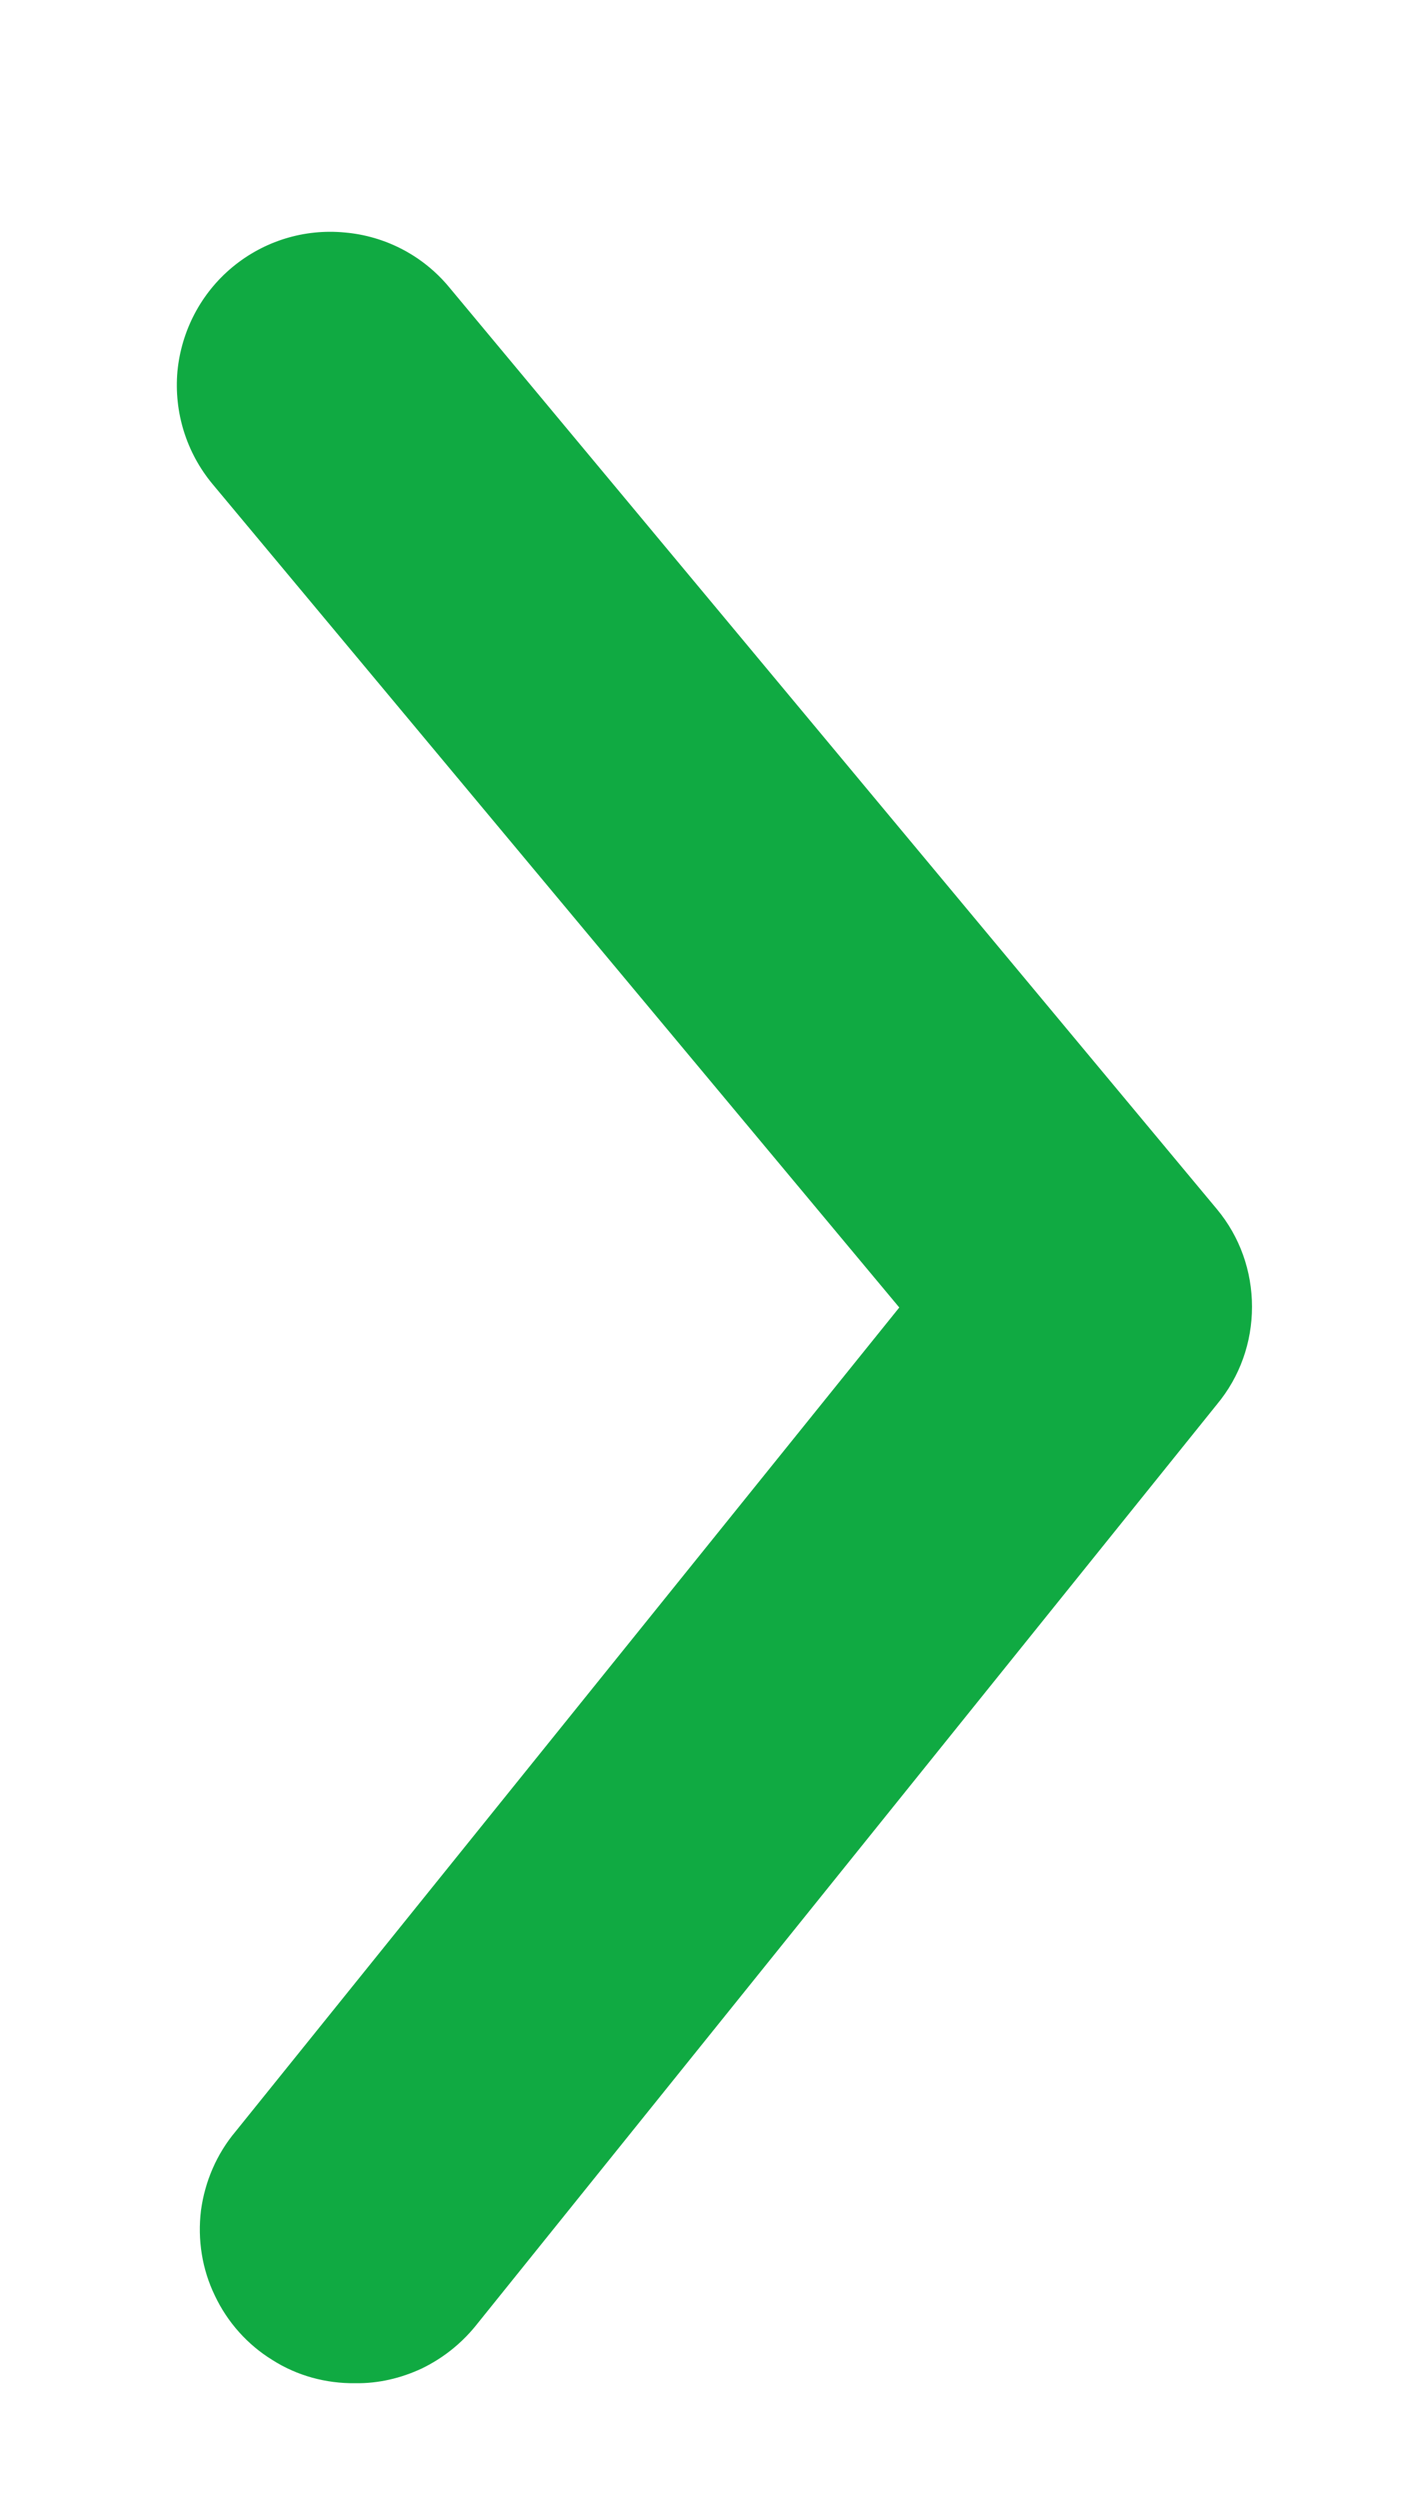 <svg width="4" height="7" viewBox="0 0 4 7" fill="none" xmlns="http://www.w3.org/2000/svg">
<path d="M0.995 6.673C1.06 6.674 1.123 6.659 1.181 6.632C1.239 6.604 1.29 6.564 1.331 6.514L3.409 3.932C3.473 3.855 3.507 3.759 3.507 3.659C3.507 3.559 3.473 3.463 3.409 3.386L1.258 0.804C1.185 0.716 1.08 0.661 0.966 0.651C0.852 0.64 0.739 0.675 0.651 0.748C0.563 0.821 0.508 0.926 0.497 1.04C0.487 1.154 0.522 1.267 0.595 1.355L2.519 3.661L0.66 5.968C0.607 6.031 0.574 6.108 0.563 6.189C0.553 6.271 0.566 6.354 0.602 6.428C0.637 6.502 0.693 6.565 0.763 6.608C0.832 6.652 0.913 6.674 0.995 6.673Z" fill="#10AA42"/>
</svg>
